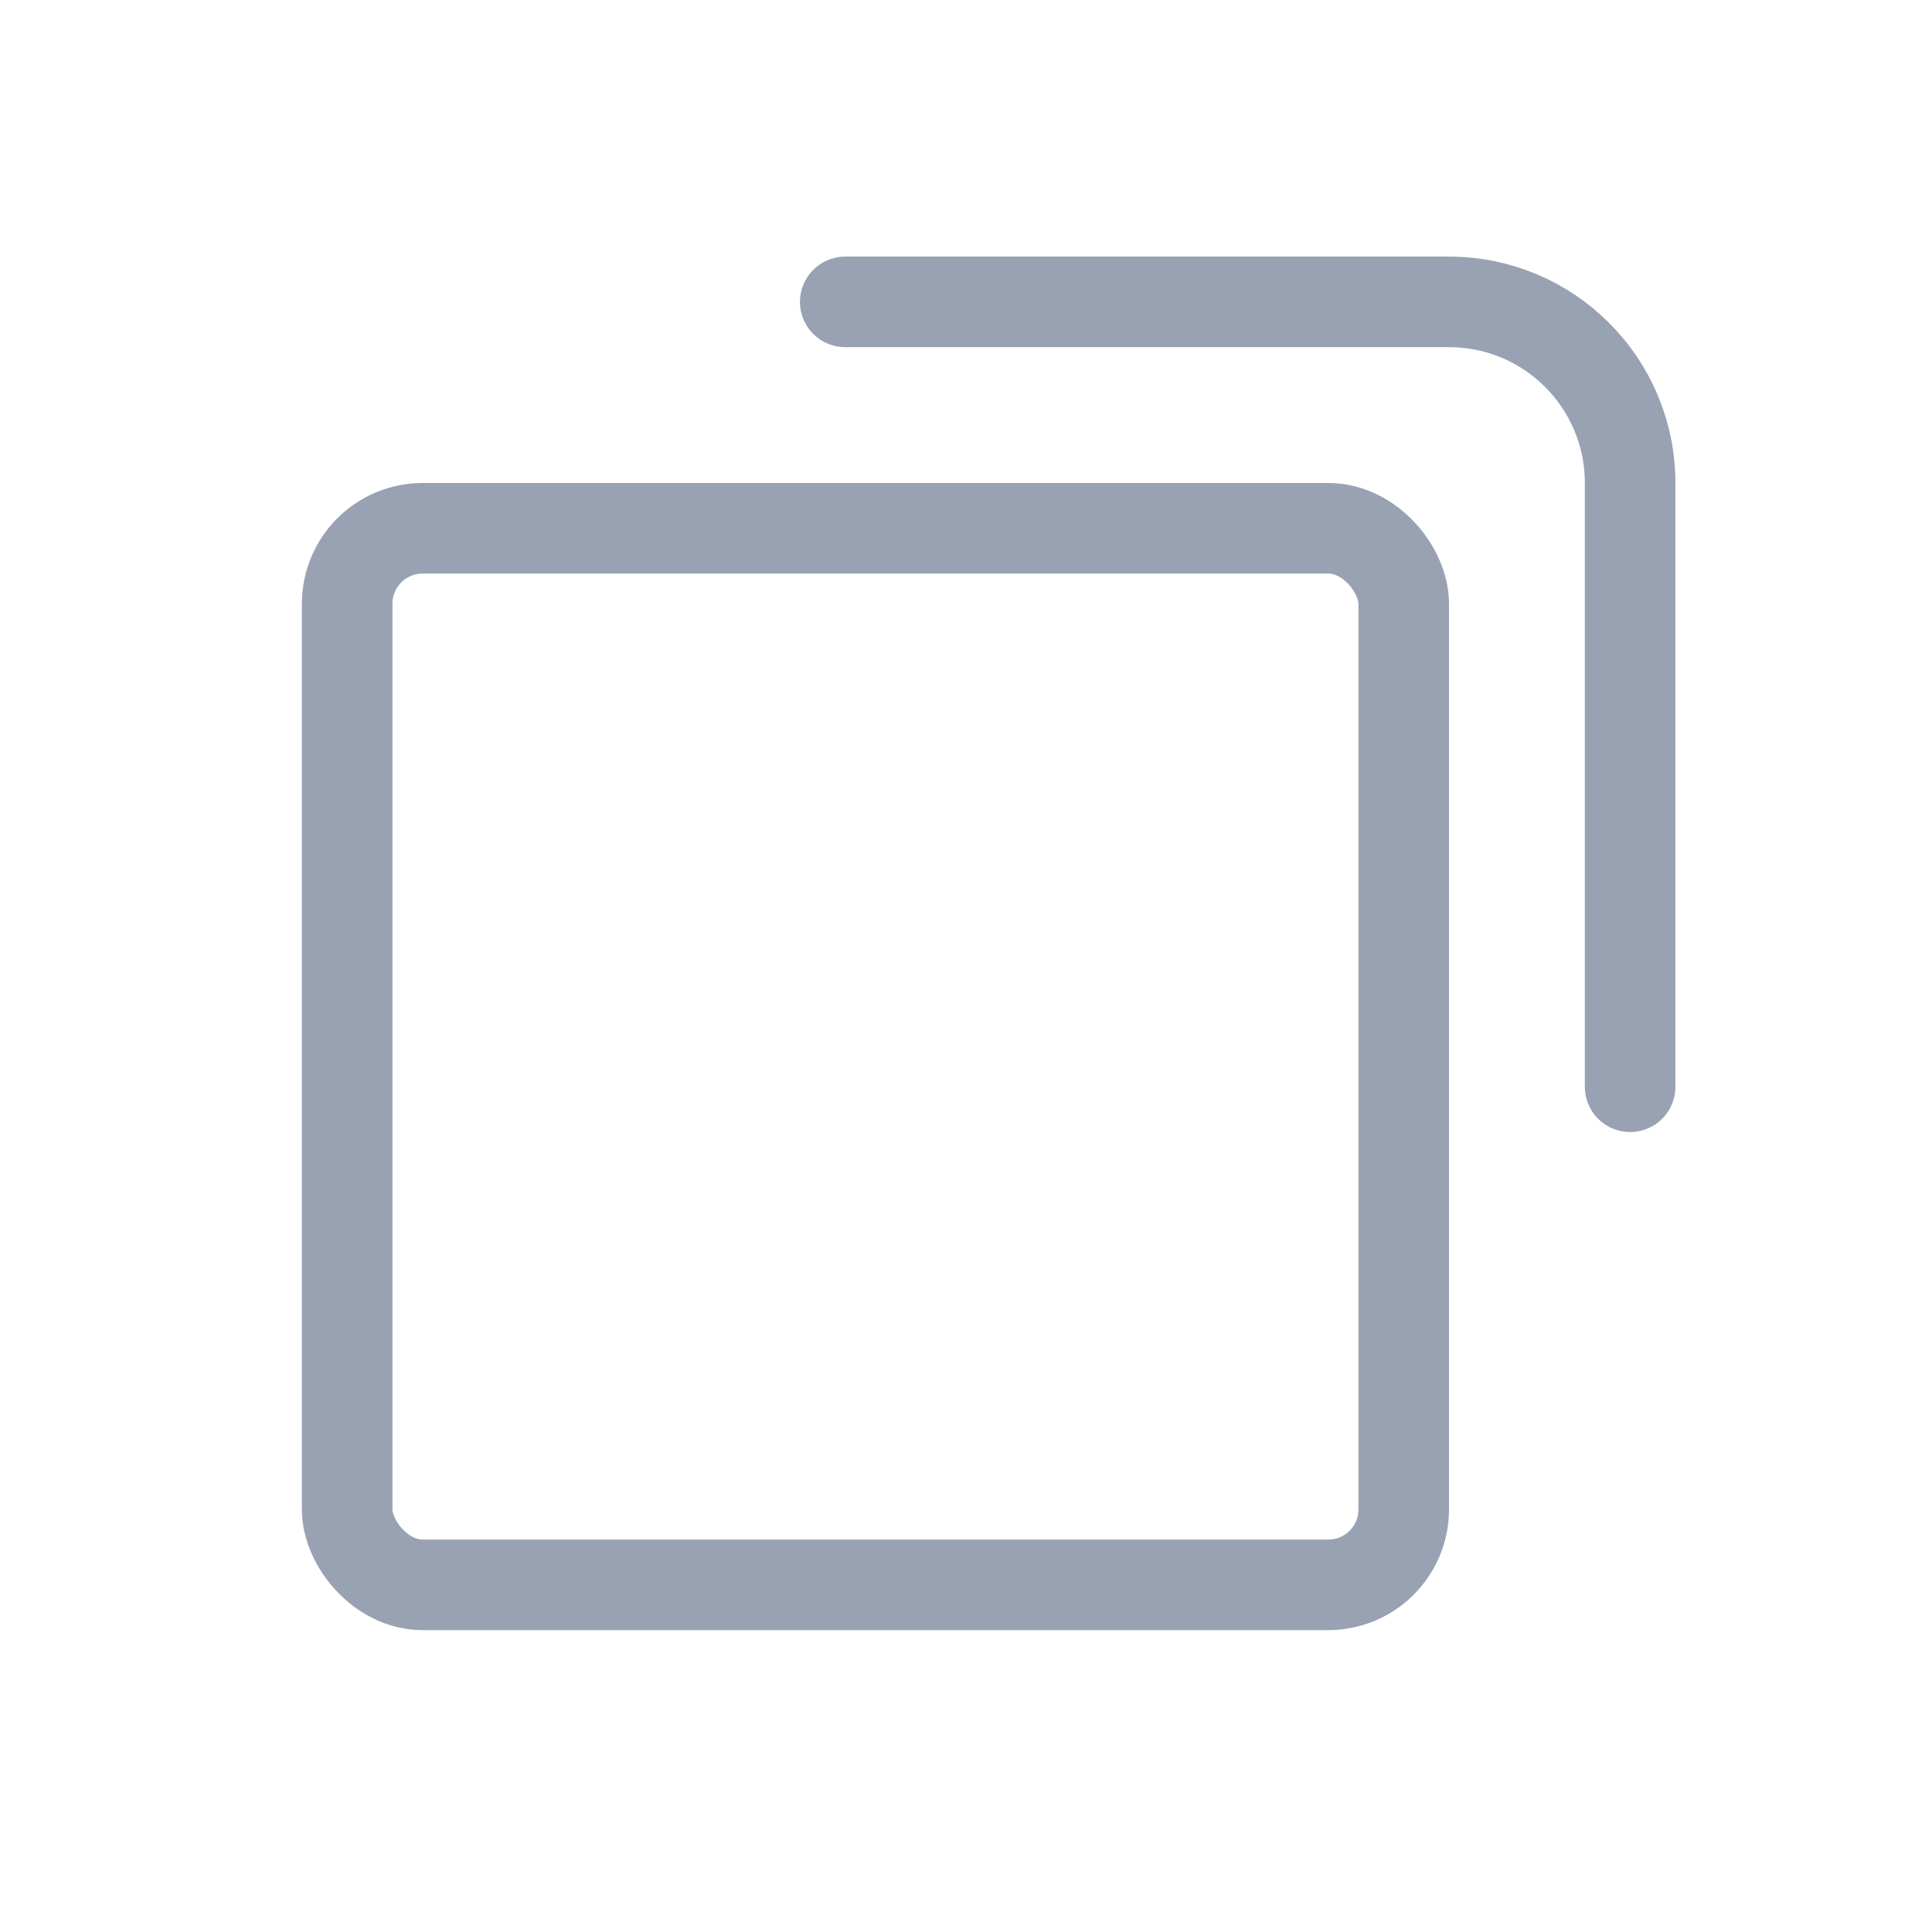 <svg width="32" height="32" viewBox="0 0 32 32" fill="none" xmlns="http://www.w3.org/2000/svg">
<rect x="5.75" y="8.75" width="17.5" height="17.5" rx="1.25" stroke="#98A2B3" stroke-width="1.5"/>
<path d="M14 5L24 5C25.657 5 27 6.343 27 8V18" stroke="#98A2B3" stroke-width="1.5" stroke-linecap="round"/>
</svg>
